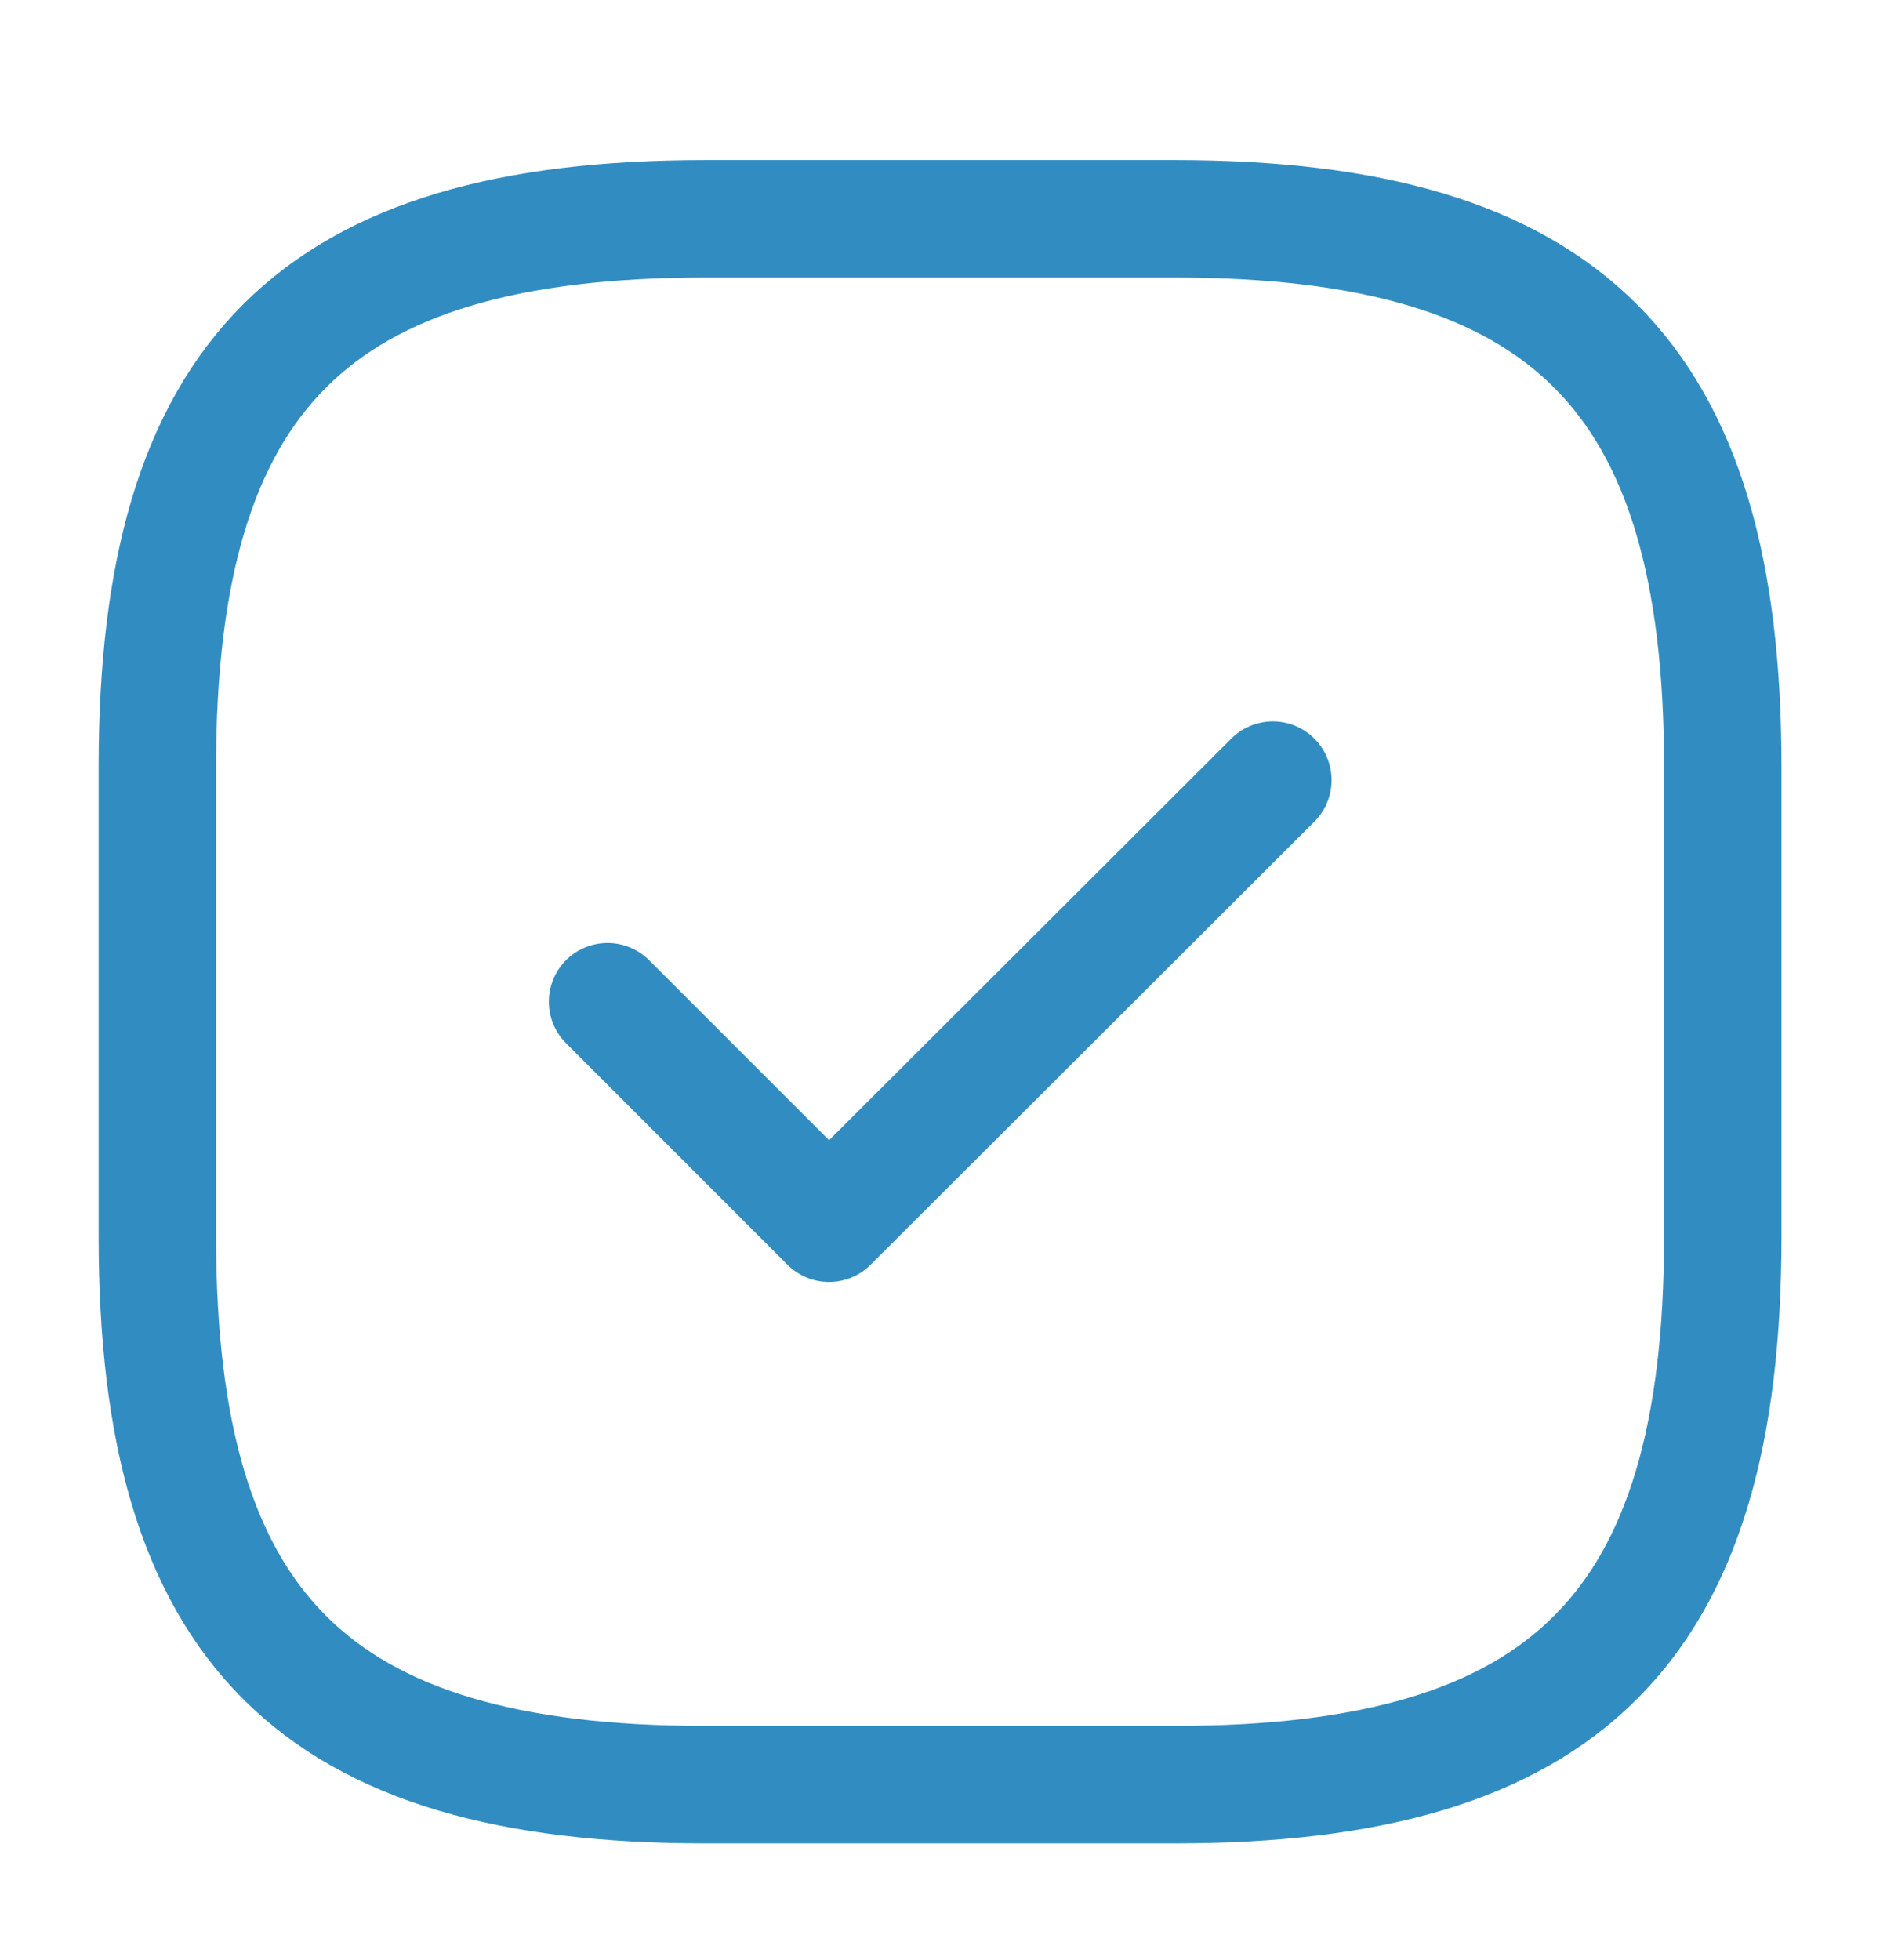 <svg width="26" height="27" viewBox="0 0 26 27" fill="none" xmlns="http://www.w3.org/2000/svg">
<path d="M9.717 24.583H16.188C21.58 24.583 23.737 22.426 23.737 17.034V10.563C23.737 5.171 21.58 3.014 16.188 3.014H9.717C4.325 3.014 2.168 5.171 2.168 10.563V17.034C2.168 22.426 4.325 24.583 9.717 24.583Z" stroke="#318DC1" stroke-width="1.618" stroke-linecap="round" stroke-linejoin="round"/>
<path d="M8.371 13.798L11.423 16.85L17.538 10.746" stroke="#318DC1" stroke-width="1.618" stroke-linecap="round" stroke-linejoin="round"/>
</svg>

